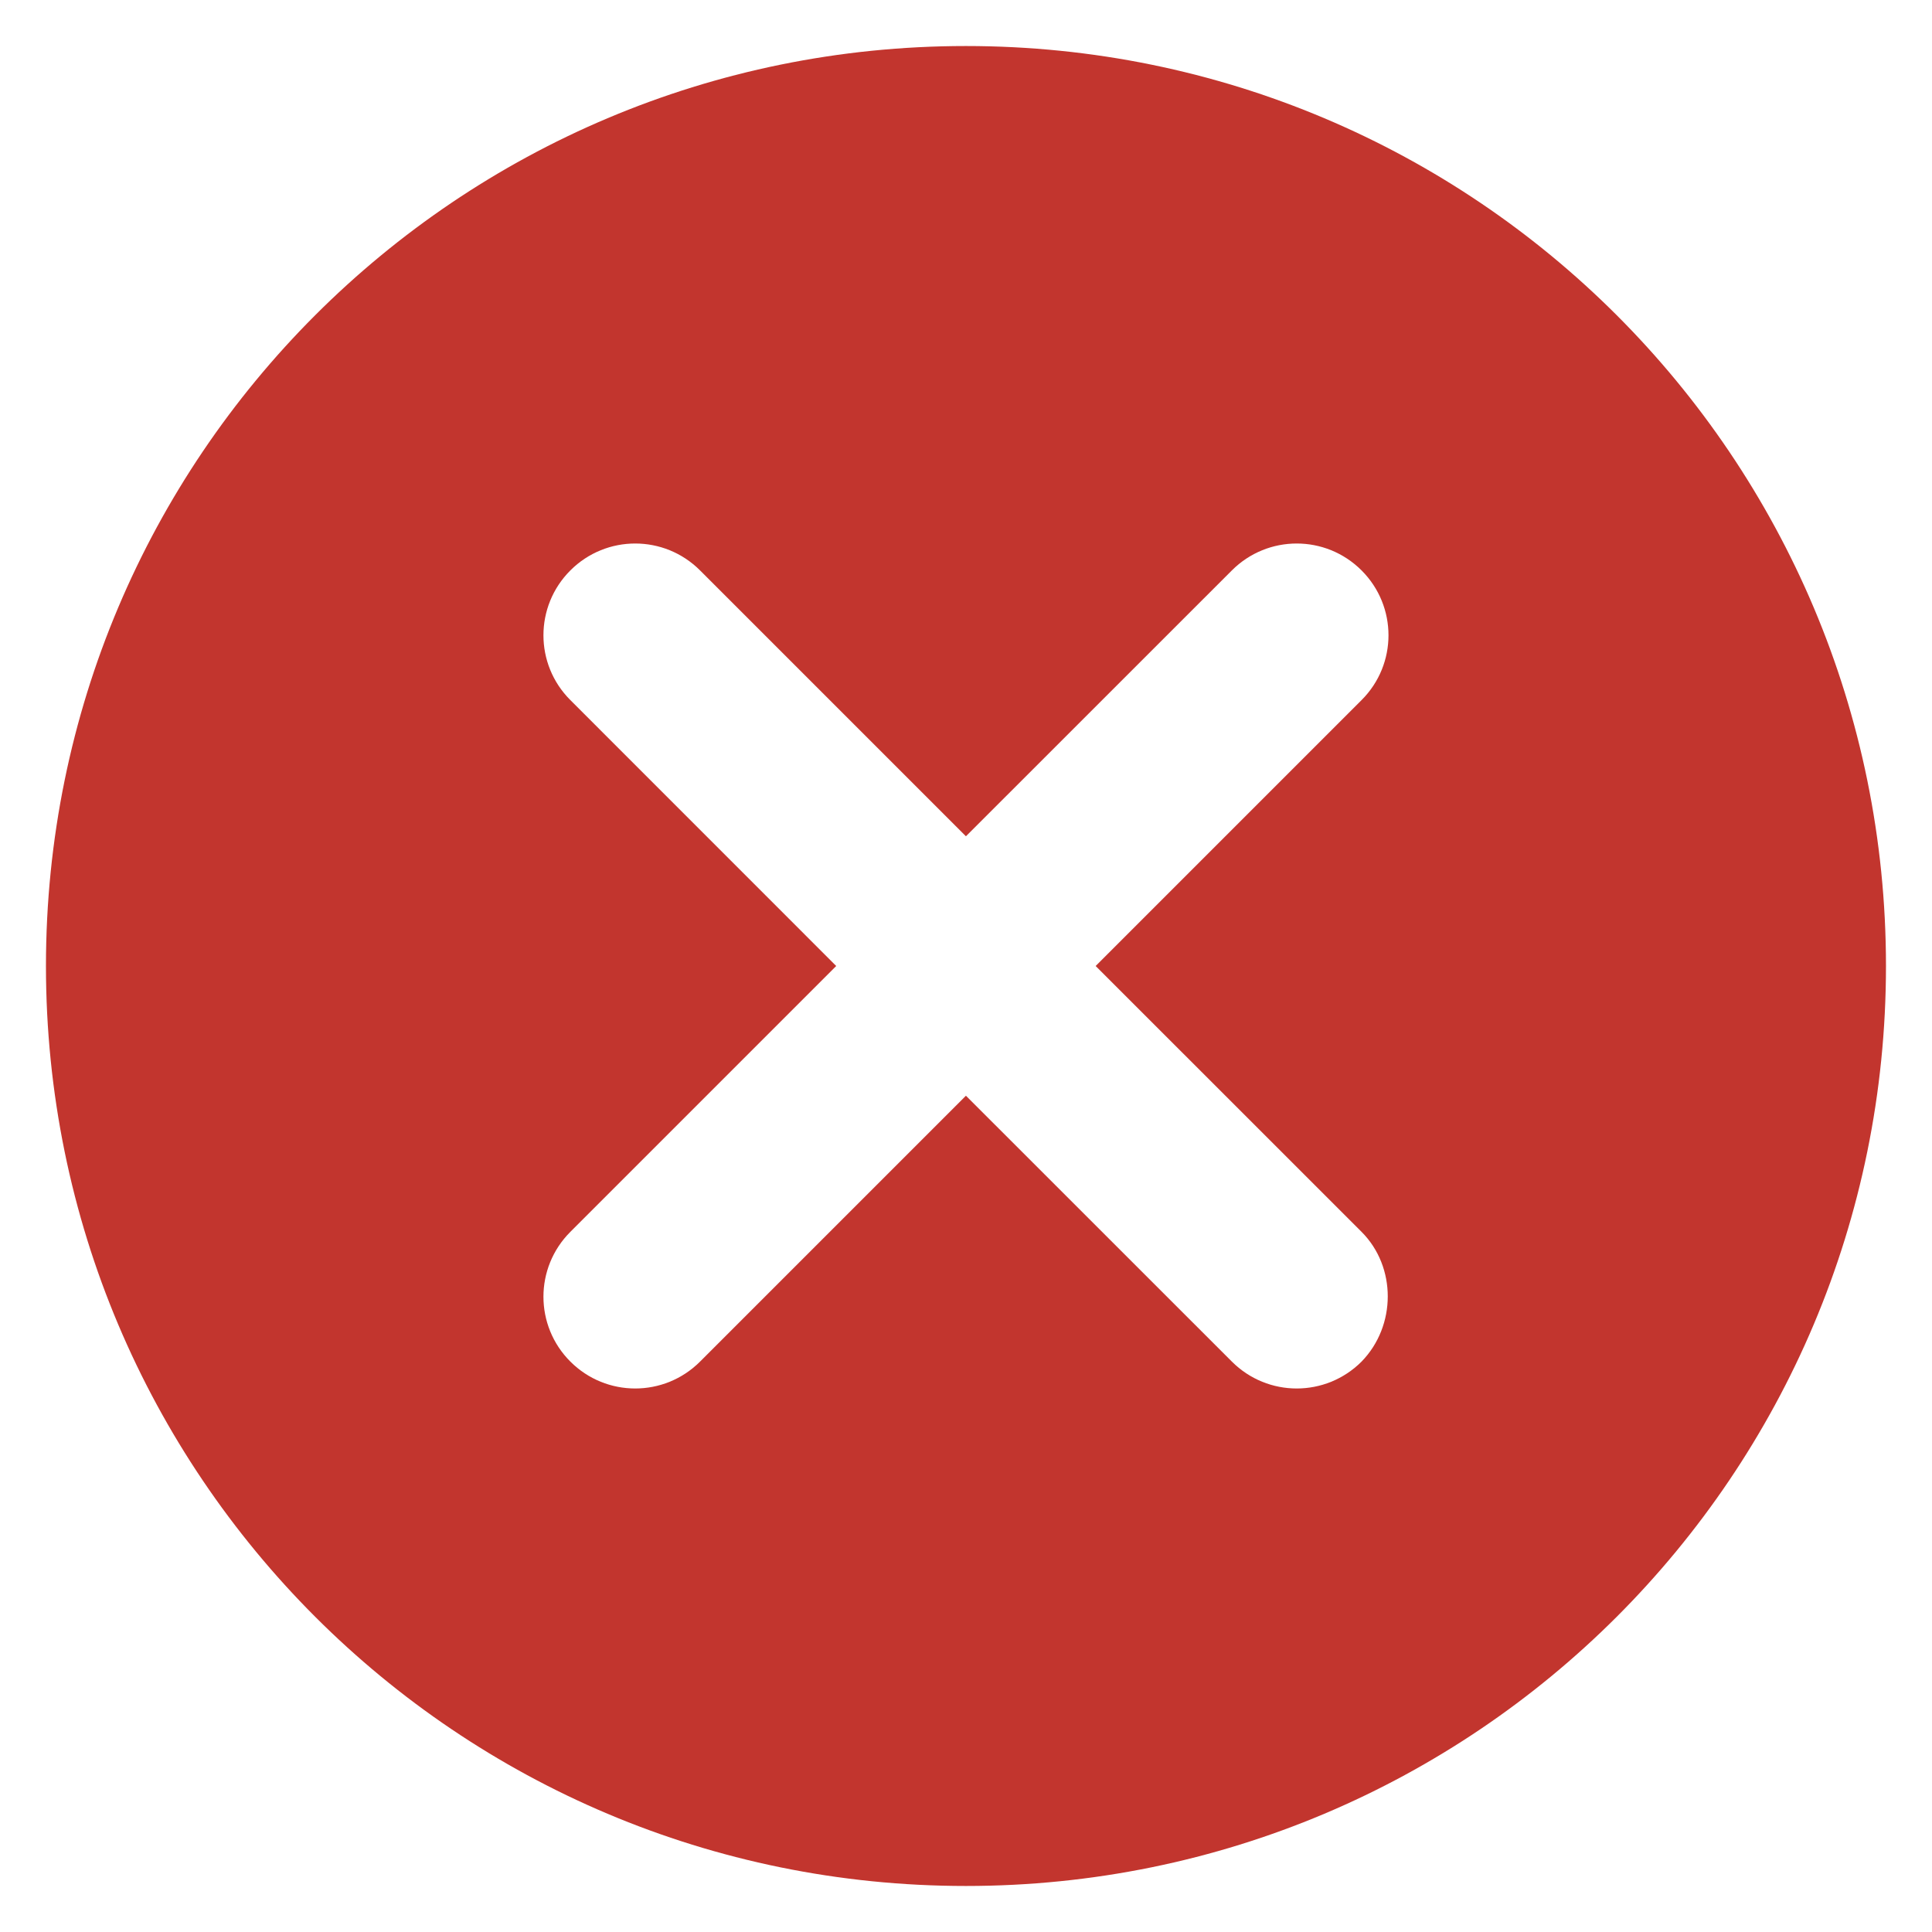 <svg width="28" height="28" viewBox="0 0 28 28" fill="none" xmlns="http://www.w3.org/2000/svg">
<path d="M13.999 0.667C6.626 0.667 0.666 6.627 0.666 14C0.666 21.373 6.626 27.333 13.999 27.333C21.373 27.333 27.333 21.373 27.333 14C27.333 6.627 21.373 0.667 13.999 0.667ZM19.733 19.733C19.213 20.253 18.373 20.253 17.853 19.733L13.999 15.88L10.146 19.733C9.626 20.253 8.786 20.253 8.266 19.733C7.746 19.213 7.746 18.373 8.266 17.853L12.119 14L8.266 10.146C7.746 9.627 7.746 8.787 8.266 8.267C8.786 7.747 9.626 7.747 10.146 8.267L13.999 12.12L17.853 8.267C18.373 7.747 19.213 7.747 19.733 8.267C20.253 8.787 20.253 9.627 19.733 10.146L15.879 14L19.733 17.853C20.239 18.36 20.239 19.213 19.733 19.733Z" fill="#C2352E"/>
</svg>
